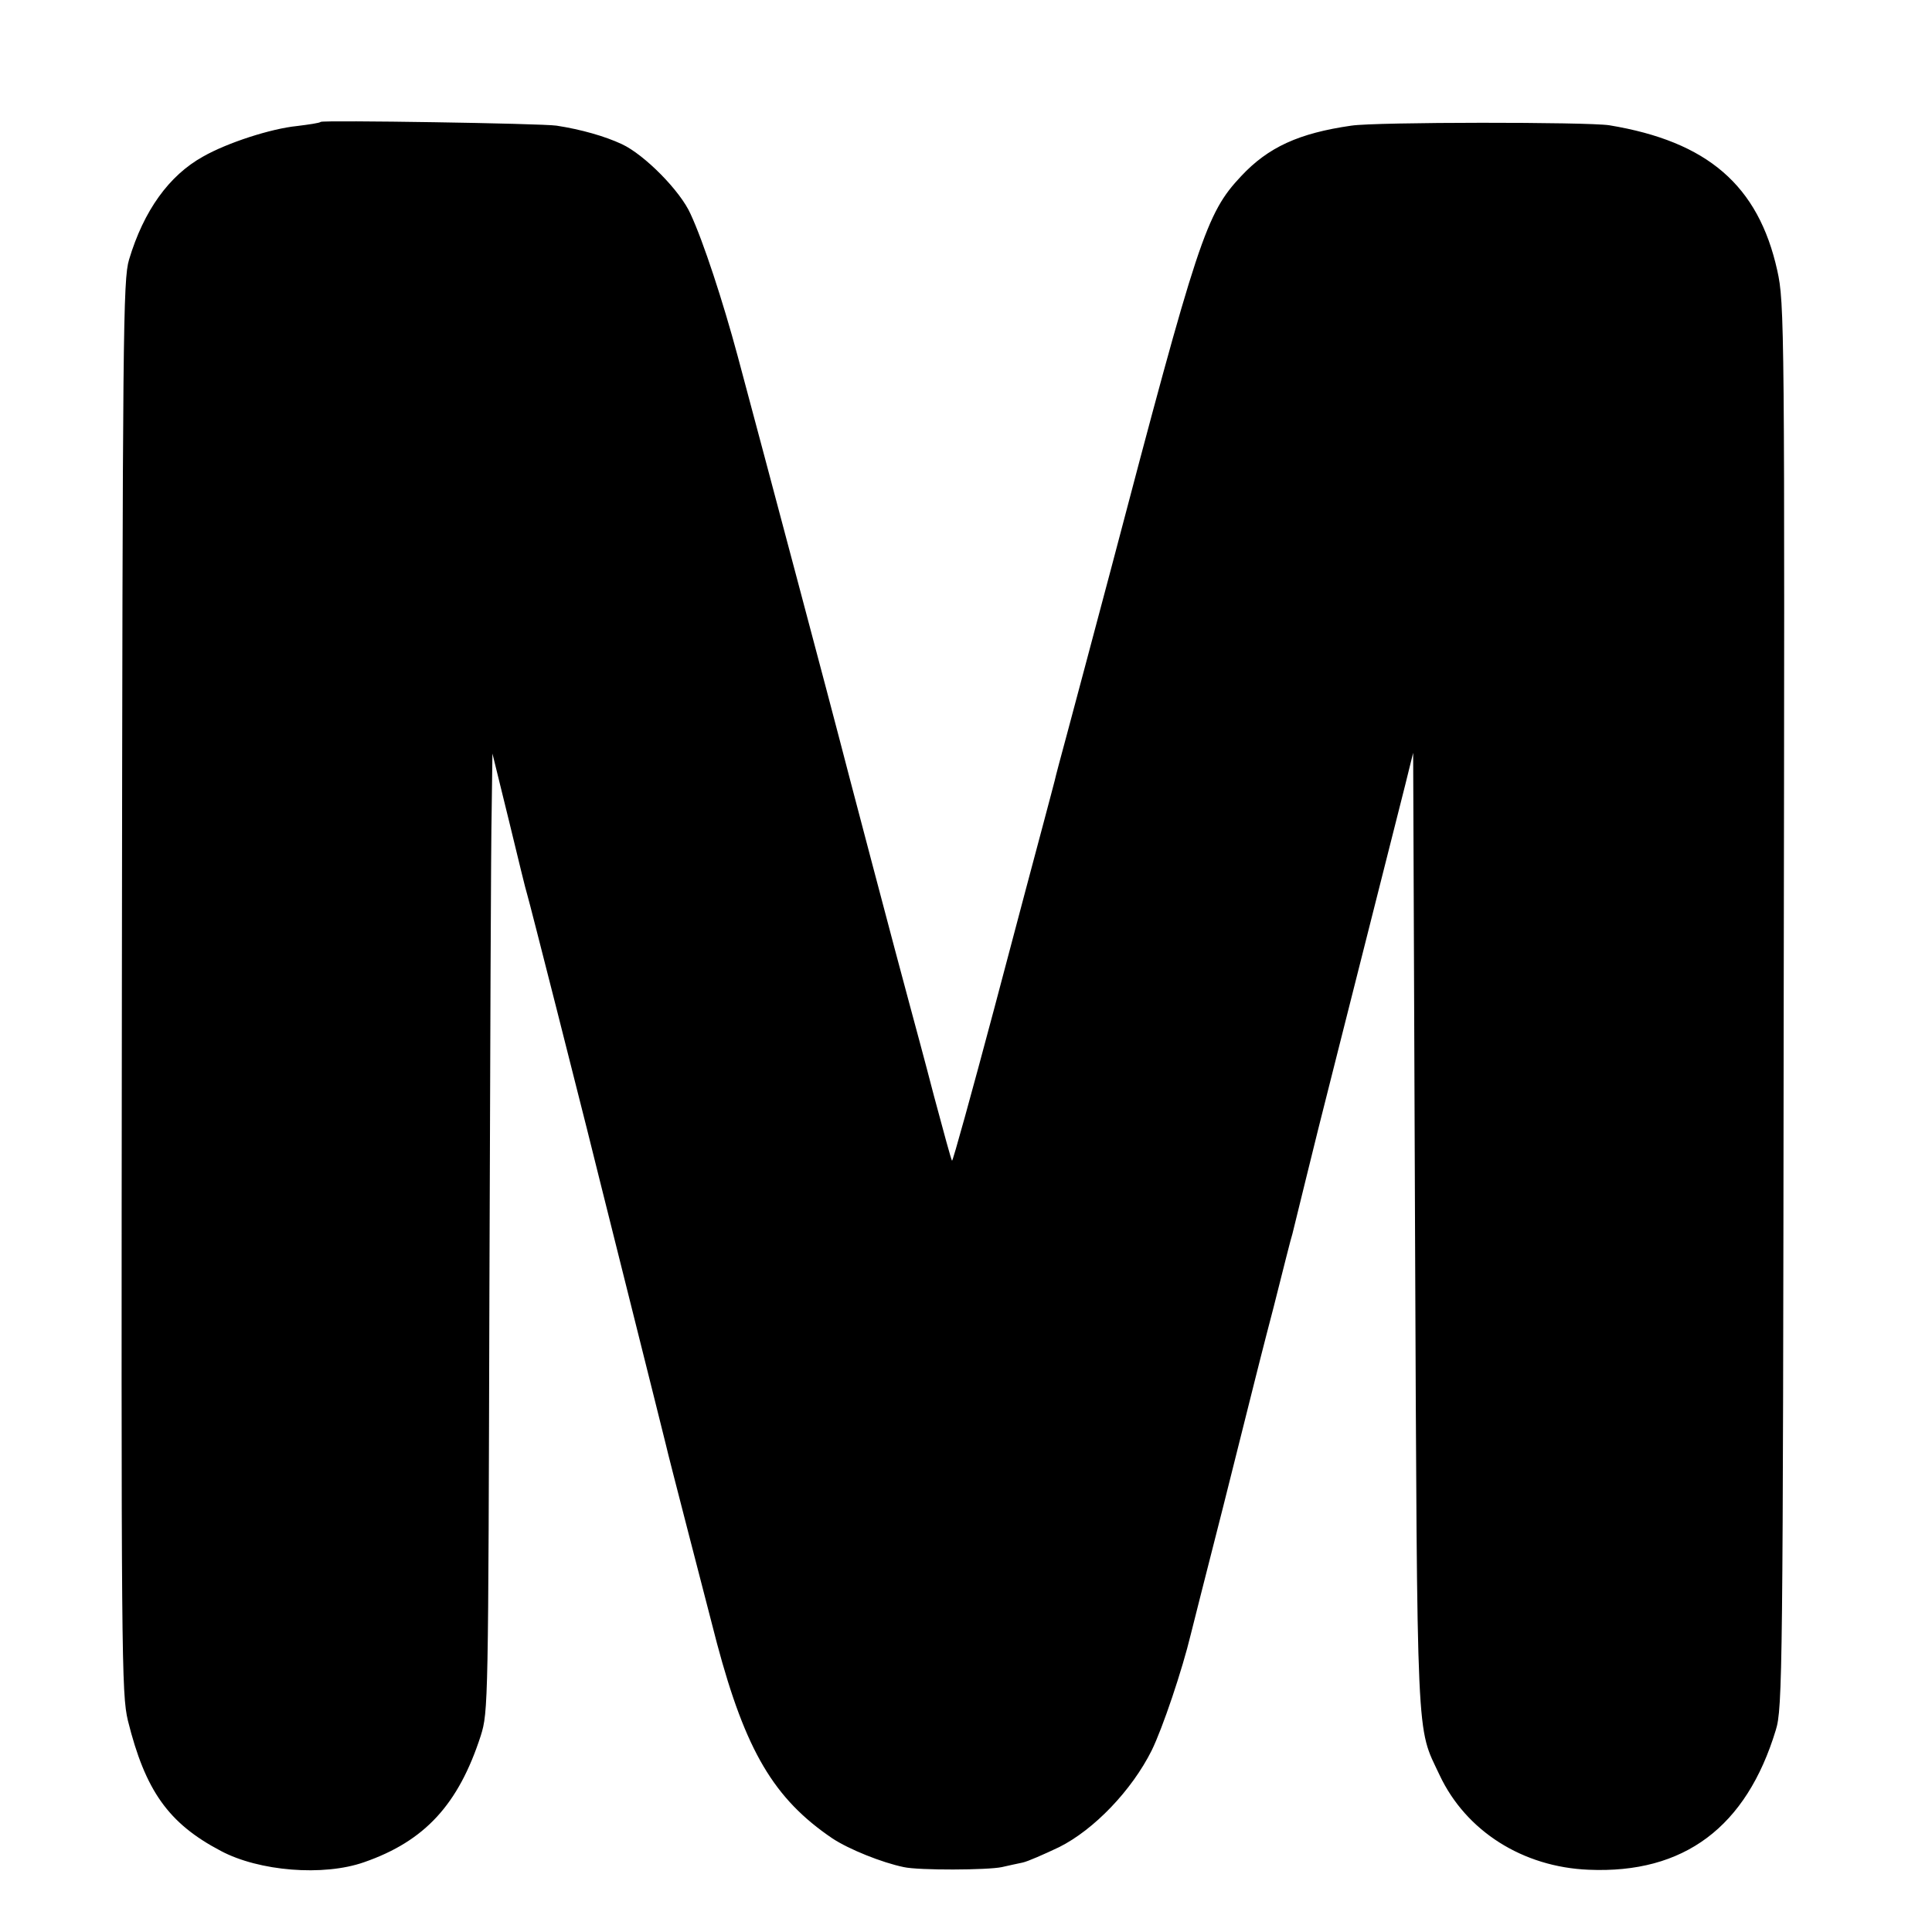 <?xml version="1.0" standalone="no"?>
<!DOCTYPE svg PUBLIC "-//W3C//DTD SVG 20010904//EN"
 "http://www.w3.org/TR/2001/REC-SVG-20010904/DTD/svg10.dtd">
<svg version="1.0" xmlns="http://www.w3.org/2000/svg"
 width="512pt" height="512pt" viewBox="0 0 512 512"
 preserveAspectRatio="xMidYMid meet">
<g transform="translate(0,512) scale(0.1,-0.1)"
fill="#000000" stroke="none">
<path d="M850 4797 c-3 -3 -31 -7 -63 -11 -69 -7 -184 -44 -249 -81 -90 -50
-157 -143 -196 -273 -16 -53 -17 -188 -19 -1927 -2 -1788 -1 -1873 16 -1945
46 -185 107 -272 246 -345 101 -54 272 -68 380 -30 161 56 250 153 309 335 20
64 20 82 23 1185 2 616 4 1187 6 1269 l2 149 44 -179 c24 -99 45 -186 48 -194
5 -15 151 -591 158 -620 2 -8 49 -197 105 -420 56 -223 103 -412 105 -420 4
-20 109 -424 135 -525 76 -285 151 -412 306 -517 44 -29 131 -64 189 -76 40
-9 223 -8 260 0 17 4 41 9 55 12 14 3 57 22 97 41 92 46 192 150 245 256 29
59 81 213 104 309 2 8 40 159 85 335 44 176 82 327 84 335 2 8 24 96 50 195
25 99 47 187 50 195 5 22 65 263 69 280 3 13 62 245 230 910 l21 85 5 -1265
c6 -1387 3 -1312 65 -1444 70 -149 221 -244 395 -251 253 -11 418 113 496 370
18 57 19 155 21 1920 3 1811 2 1862 -17 1948 -50 226 -185 342 -445 385 -57 9
-619 9 -684 -1 -139 -20 -220 -57 -292 -134 -93 -99 -114 -164 -344 -1038 -48
-181 -101 -379 -117 -439 -16 -59 -31 -115 -33 -125 -2 -9 -15 -56 -28 -106
-13 -49 -73 -273 -132 -497 -60 -225 -110 -406 -112 -404 -2 1 -23 79 -48 172
-24 93 -54 203 -65 244 -25 91 -180 679 -185 700 -5 21 -201 759 -270 1016
-39 145 -91 304 -125 377 -27 61 -122 157 -182 185 -45 21 -108 39 -173 49
-40 6 -619 15 -625 10z"/>
</g>
</svg>
